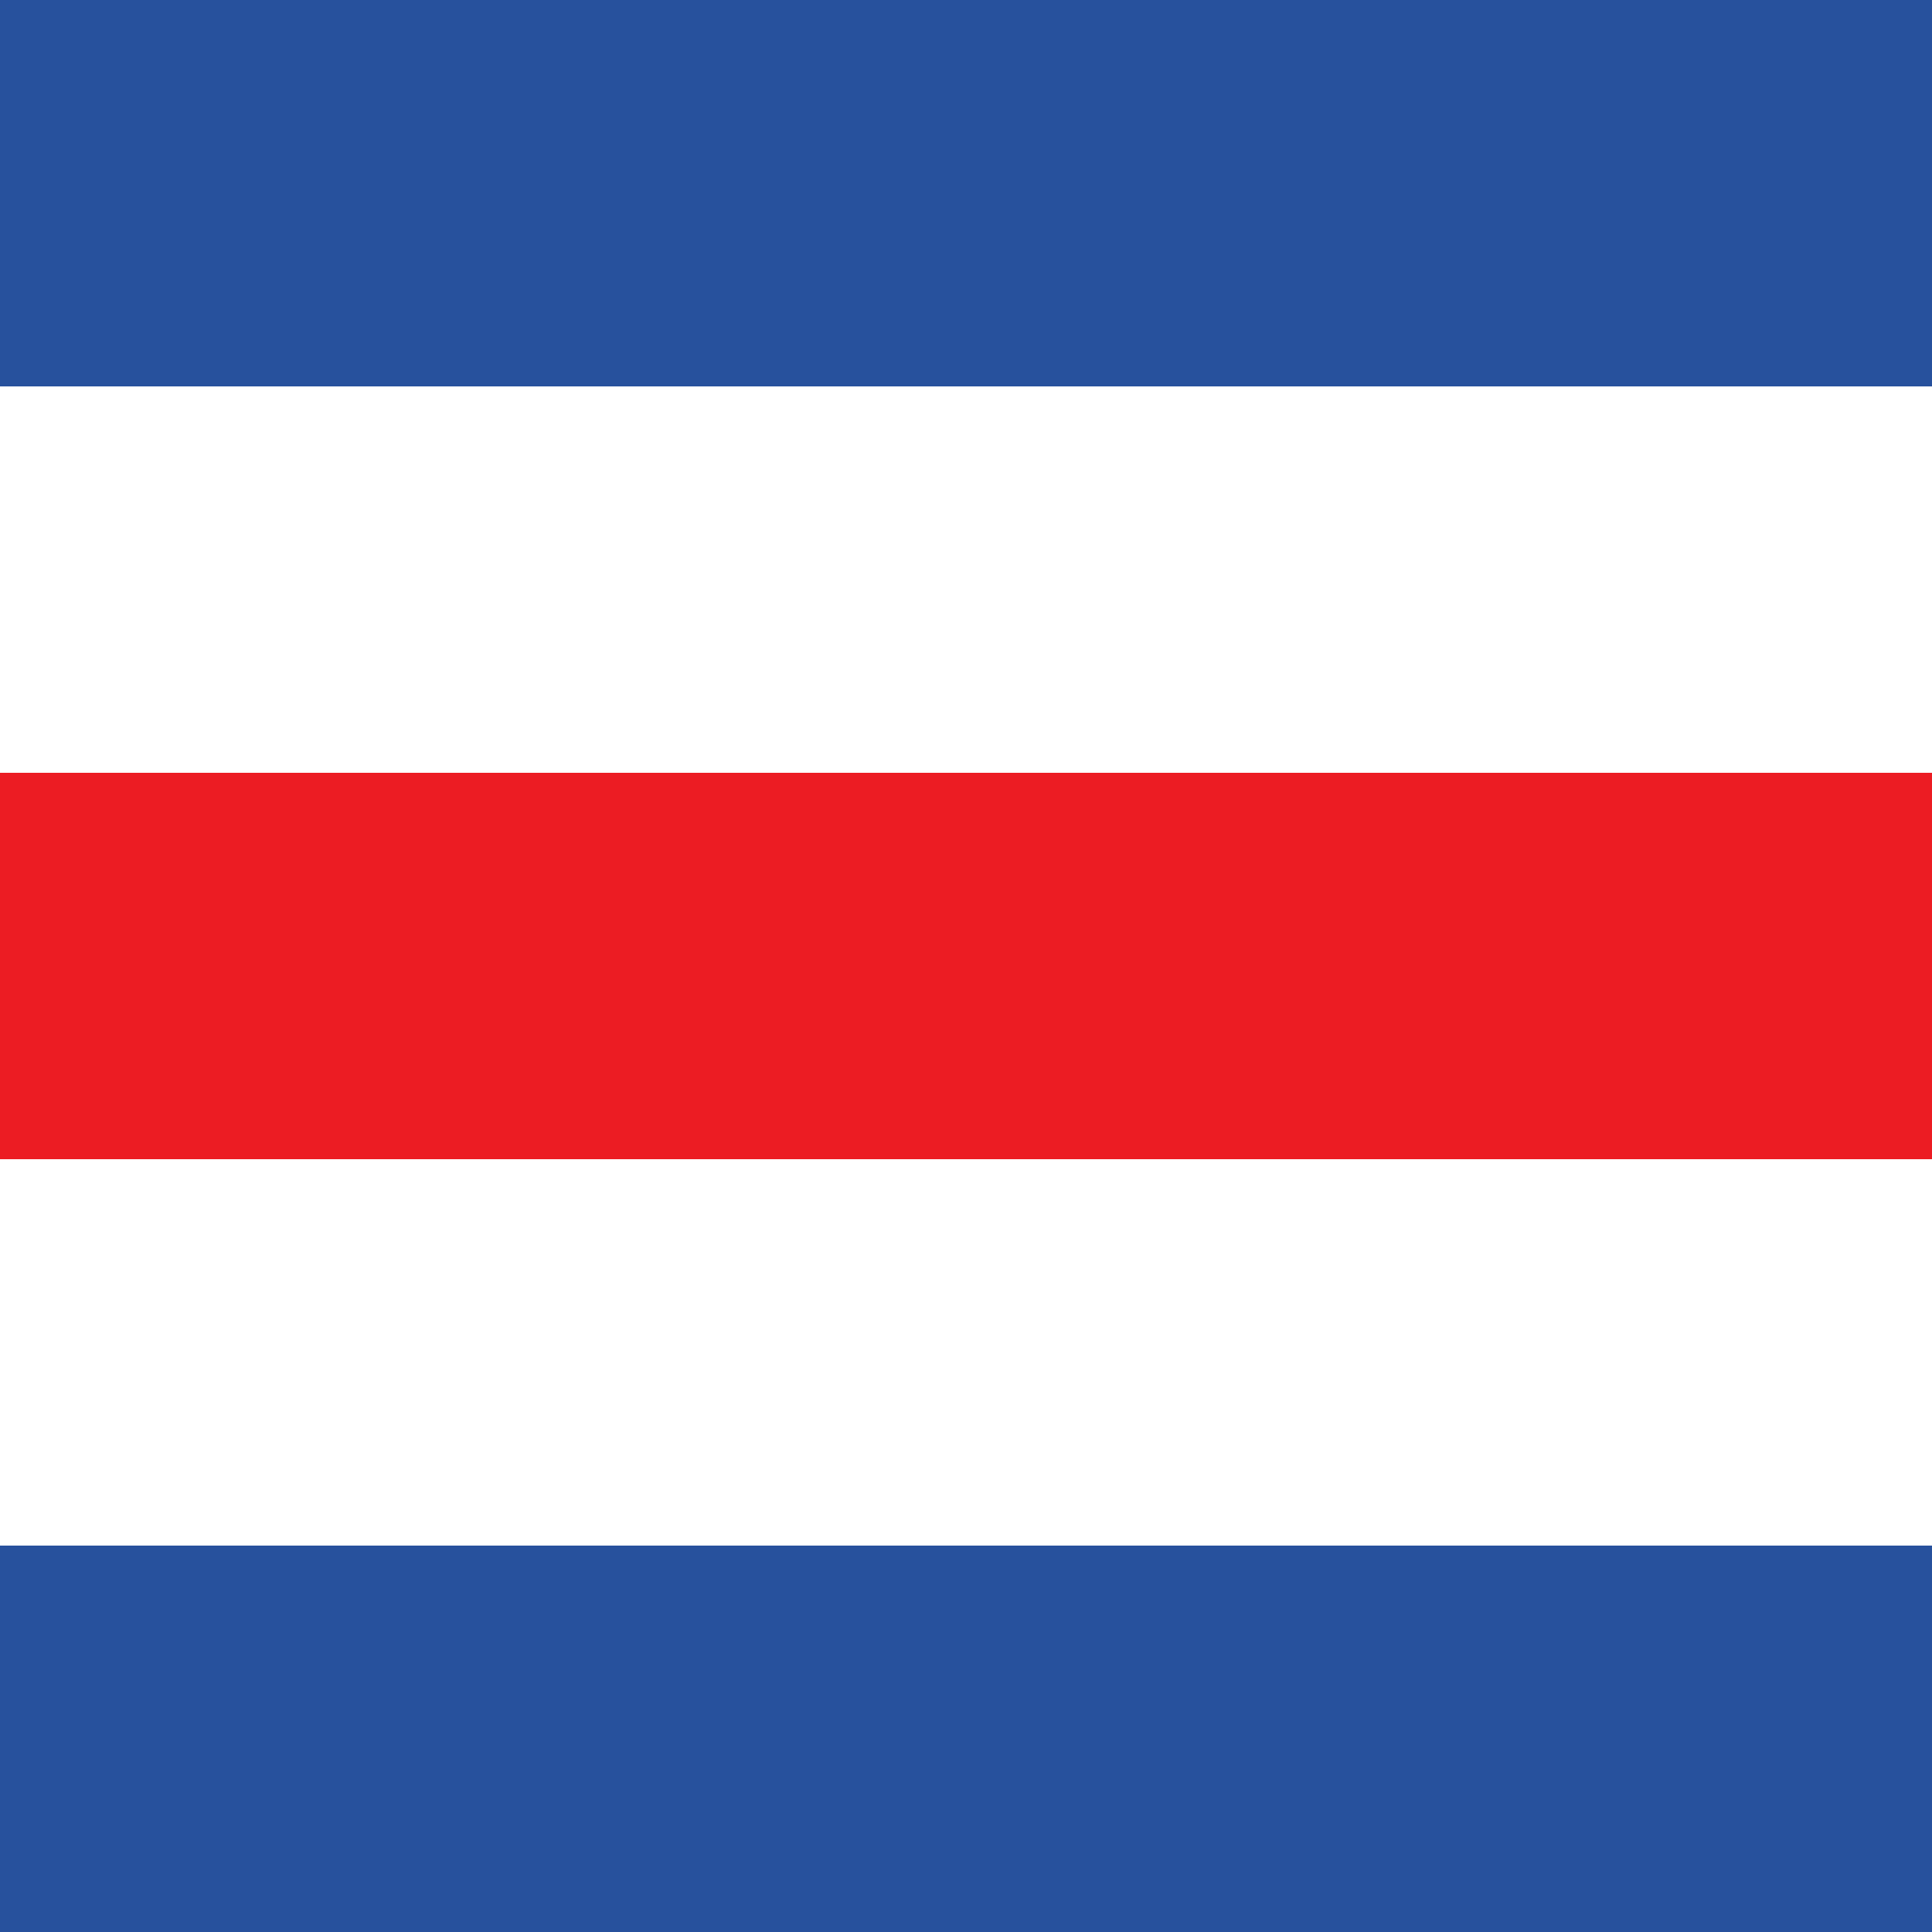 <?xml version="1.0" encoding="UTF-8"?>
<svg width="120px" height="120px" viewBox="0 0 120 120" version="1.1" xmlns="http://www.w3.org/2000/svg" xmlns:xlink="http://www.w3.org/1999/xlink">
    <rect x="0" y="0" width="120" height="120" fill="#333333" stroke="none"/>
    <!-- Generator: Sketch 61.2 (89653) - https://sketch.com -->
    <title>Maritime_Charlie</title>
    <desc>Created with Sketch.</desc>
    <g id="Charlie" stroke="none" stroke-width="1" fill="none" fill-rule="evenodd">
        <rect id="Rectangle" fill="#FFFFFF" x="0" y="24" width="120" height="72"></rect>
        <polygon id="Rectangle" fill="#27519D" points="120 96 120 120 0 120 0 96"></polygon>
        <polygon id="Rectangle" fill="#27519D" points="120 -3.55271368e-15 120 24 0 24 0 3.55271368e-15"></polygon>
        <polygon id="Rectangle" fill="#EC1C23" points="120 48 120 72 0 72 0 48"></polygon>
    </g>
</svg>